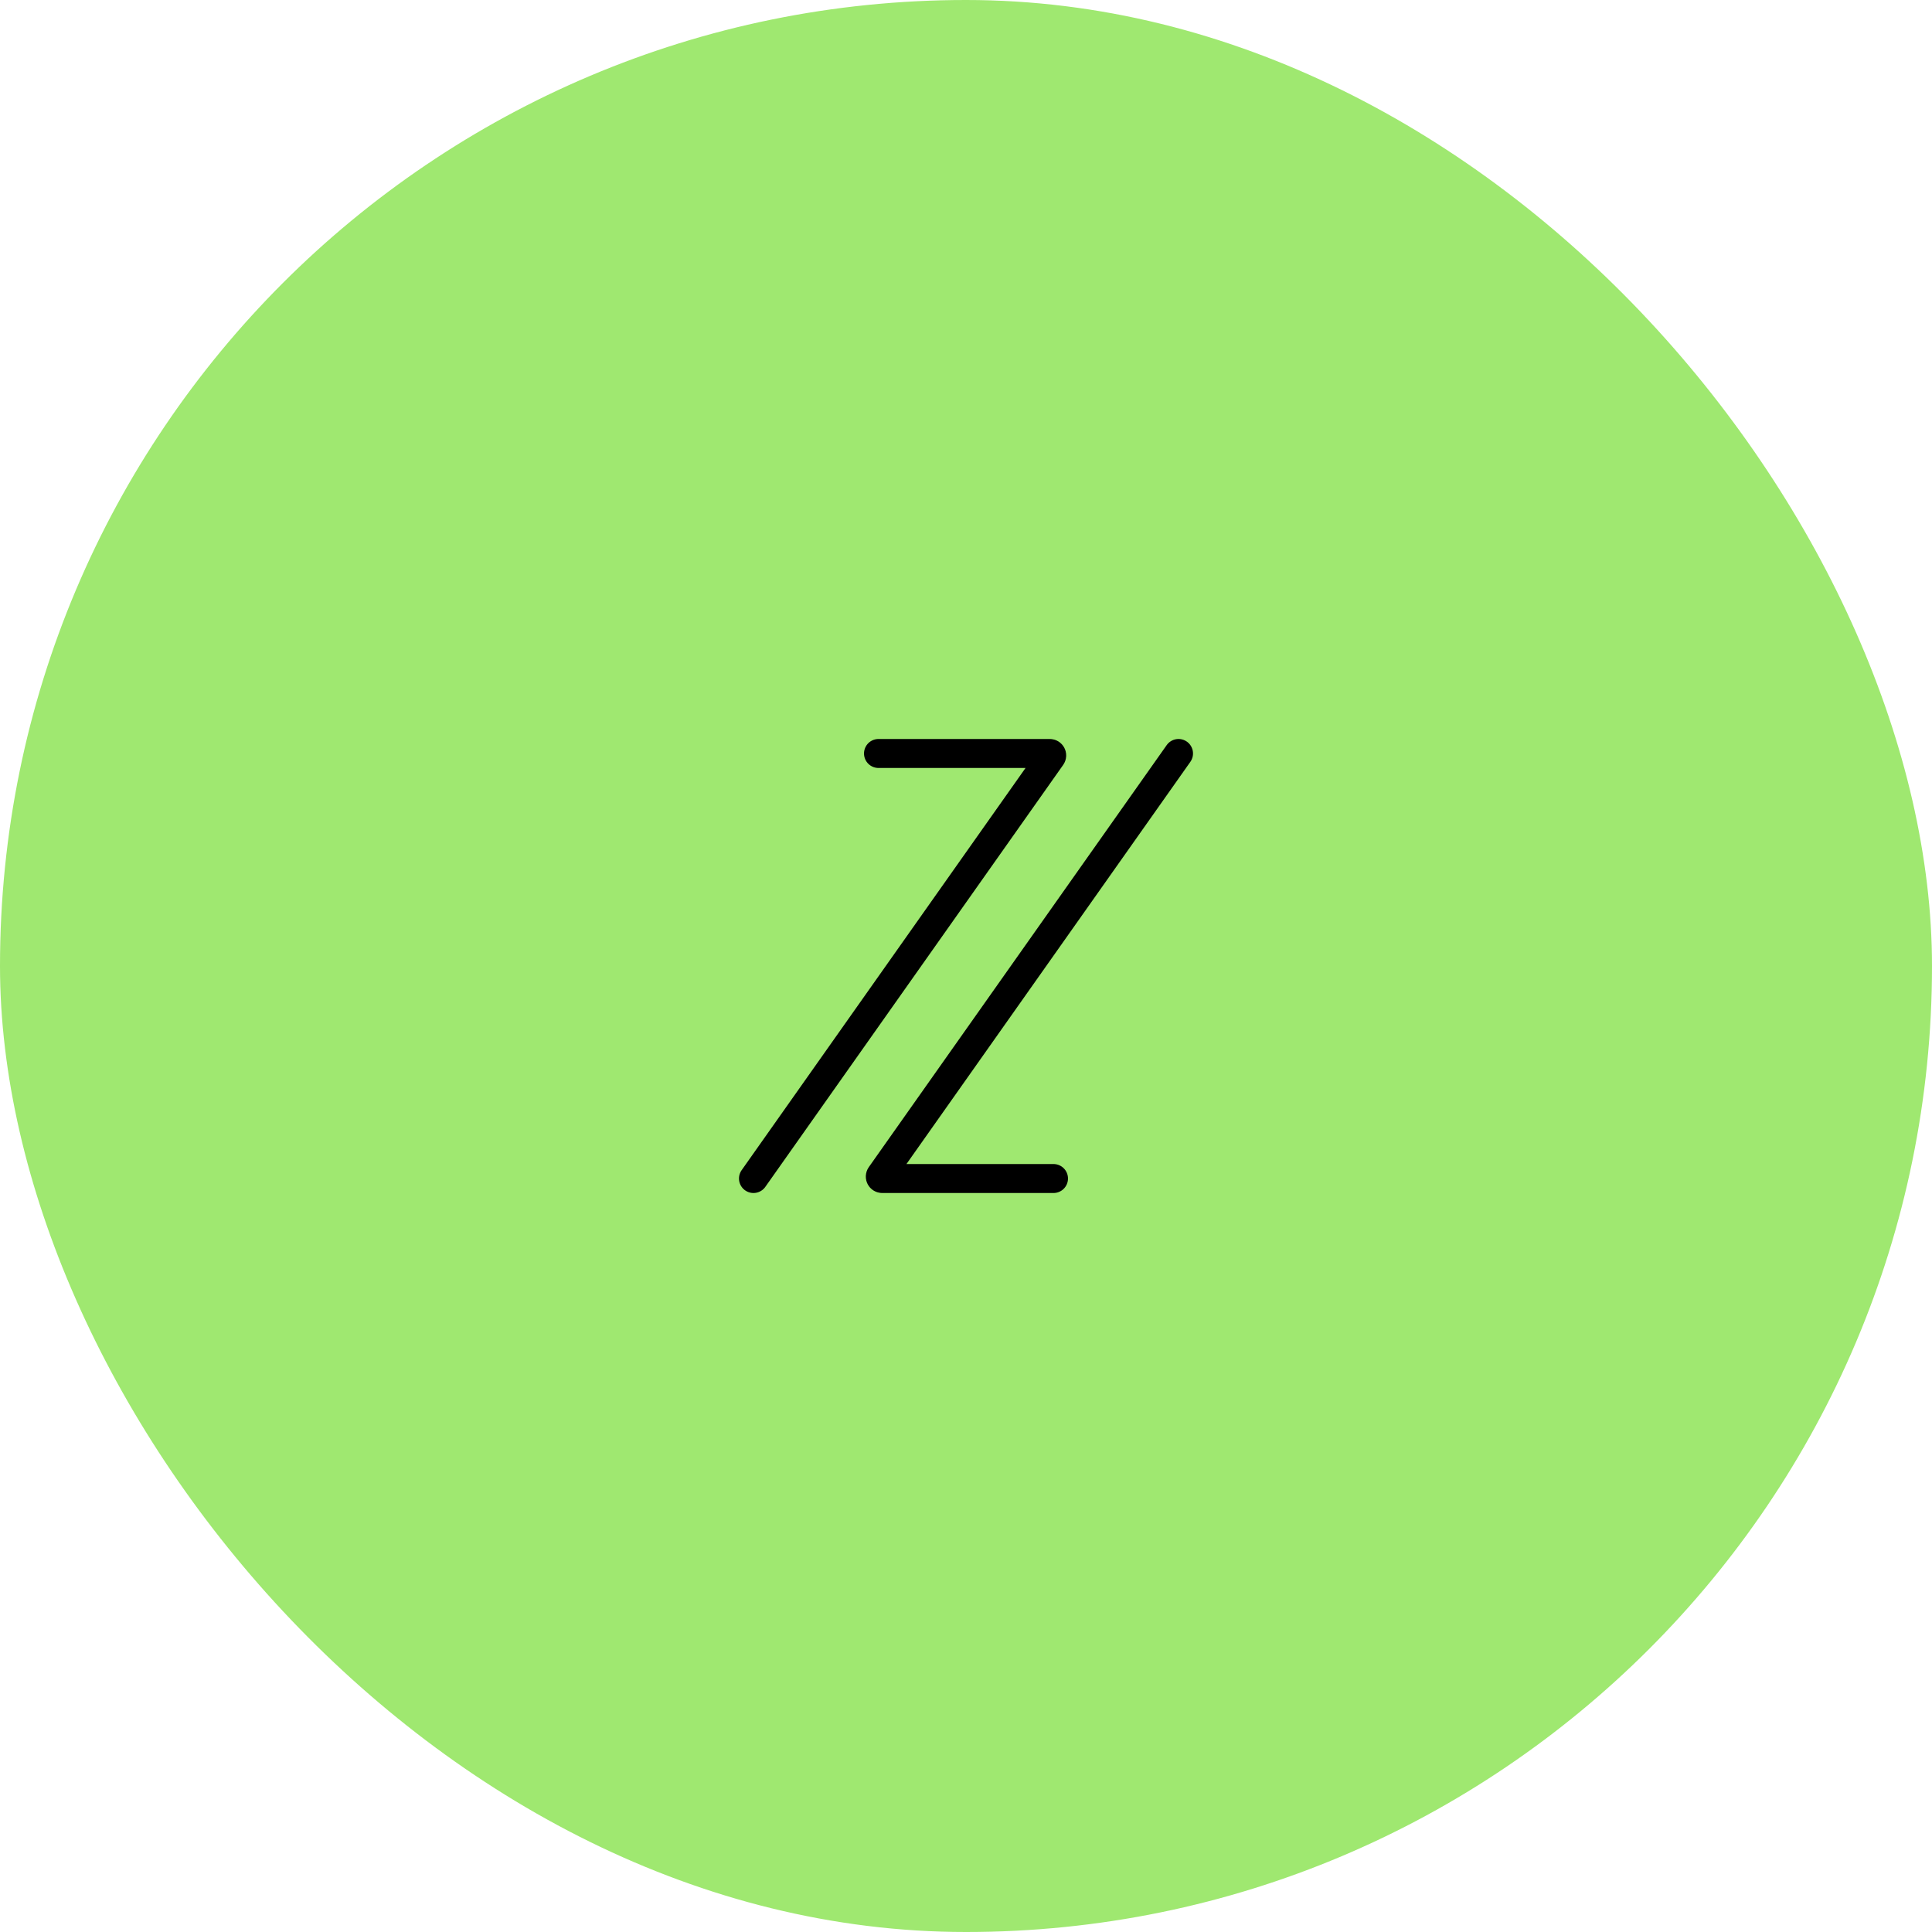 <svg width="100" height="100" viewBox="0 0 100 100" fill="none" xmlns="http://www.w3.org/2000/svg">
<rect width="100" height="100" rx="50" fill="#9FE870"/>
<path d="M45.471 39H54.336C54.417 39 54.465 39.091 54.418 39.158L39 61" stroke="black" stroke-width="1.5" stroke-linecap="round"/>
<path d="M54.529 61H45.664C45.583 61 45.535 60.909 45.582 60.842L61 39" stroke="black" stroke-width="1.5" stroke-linecap="round"/>
</svg>
